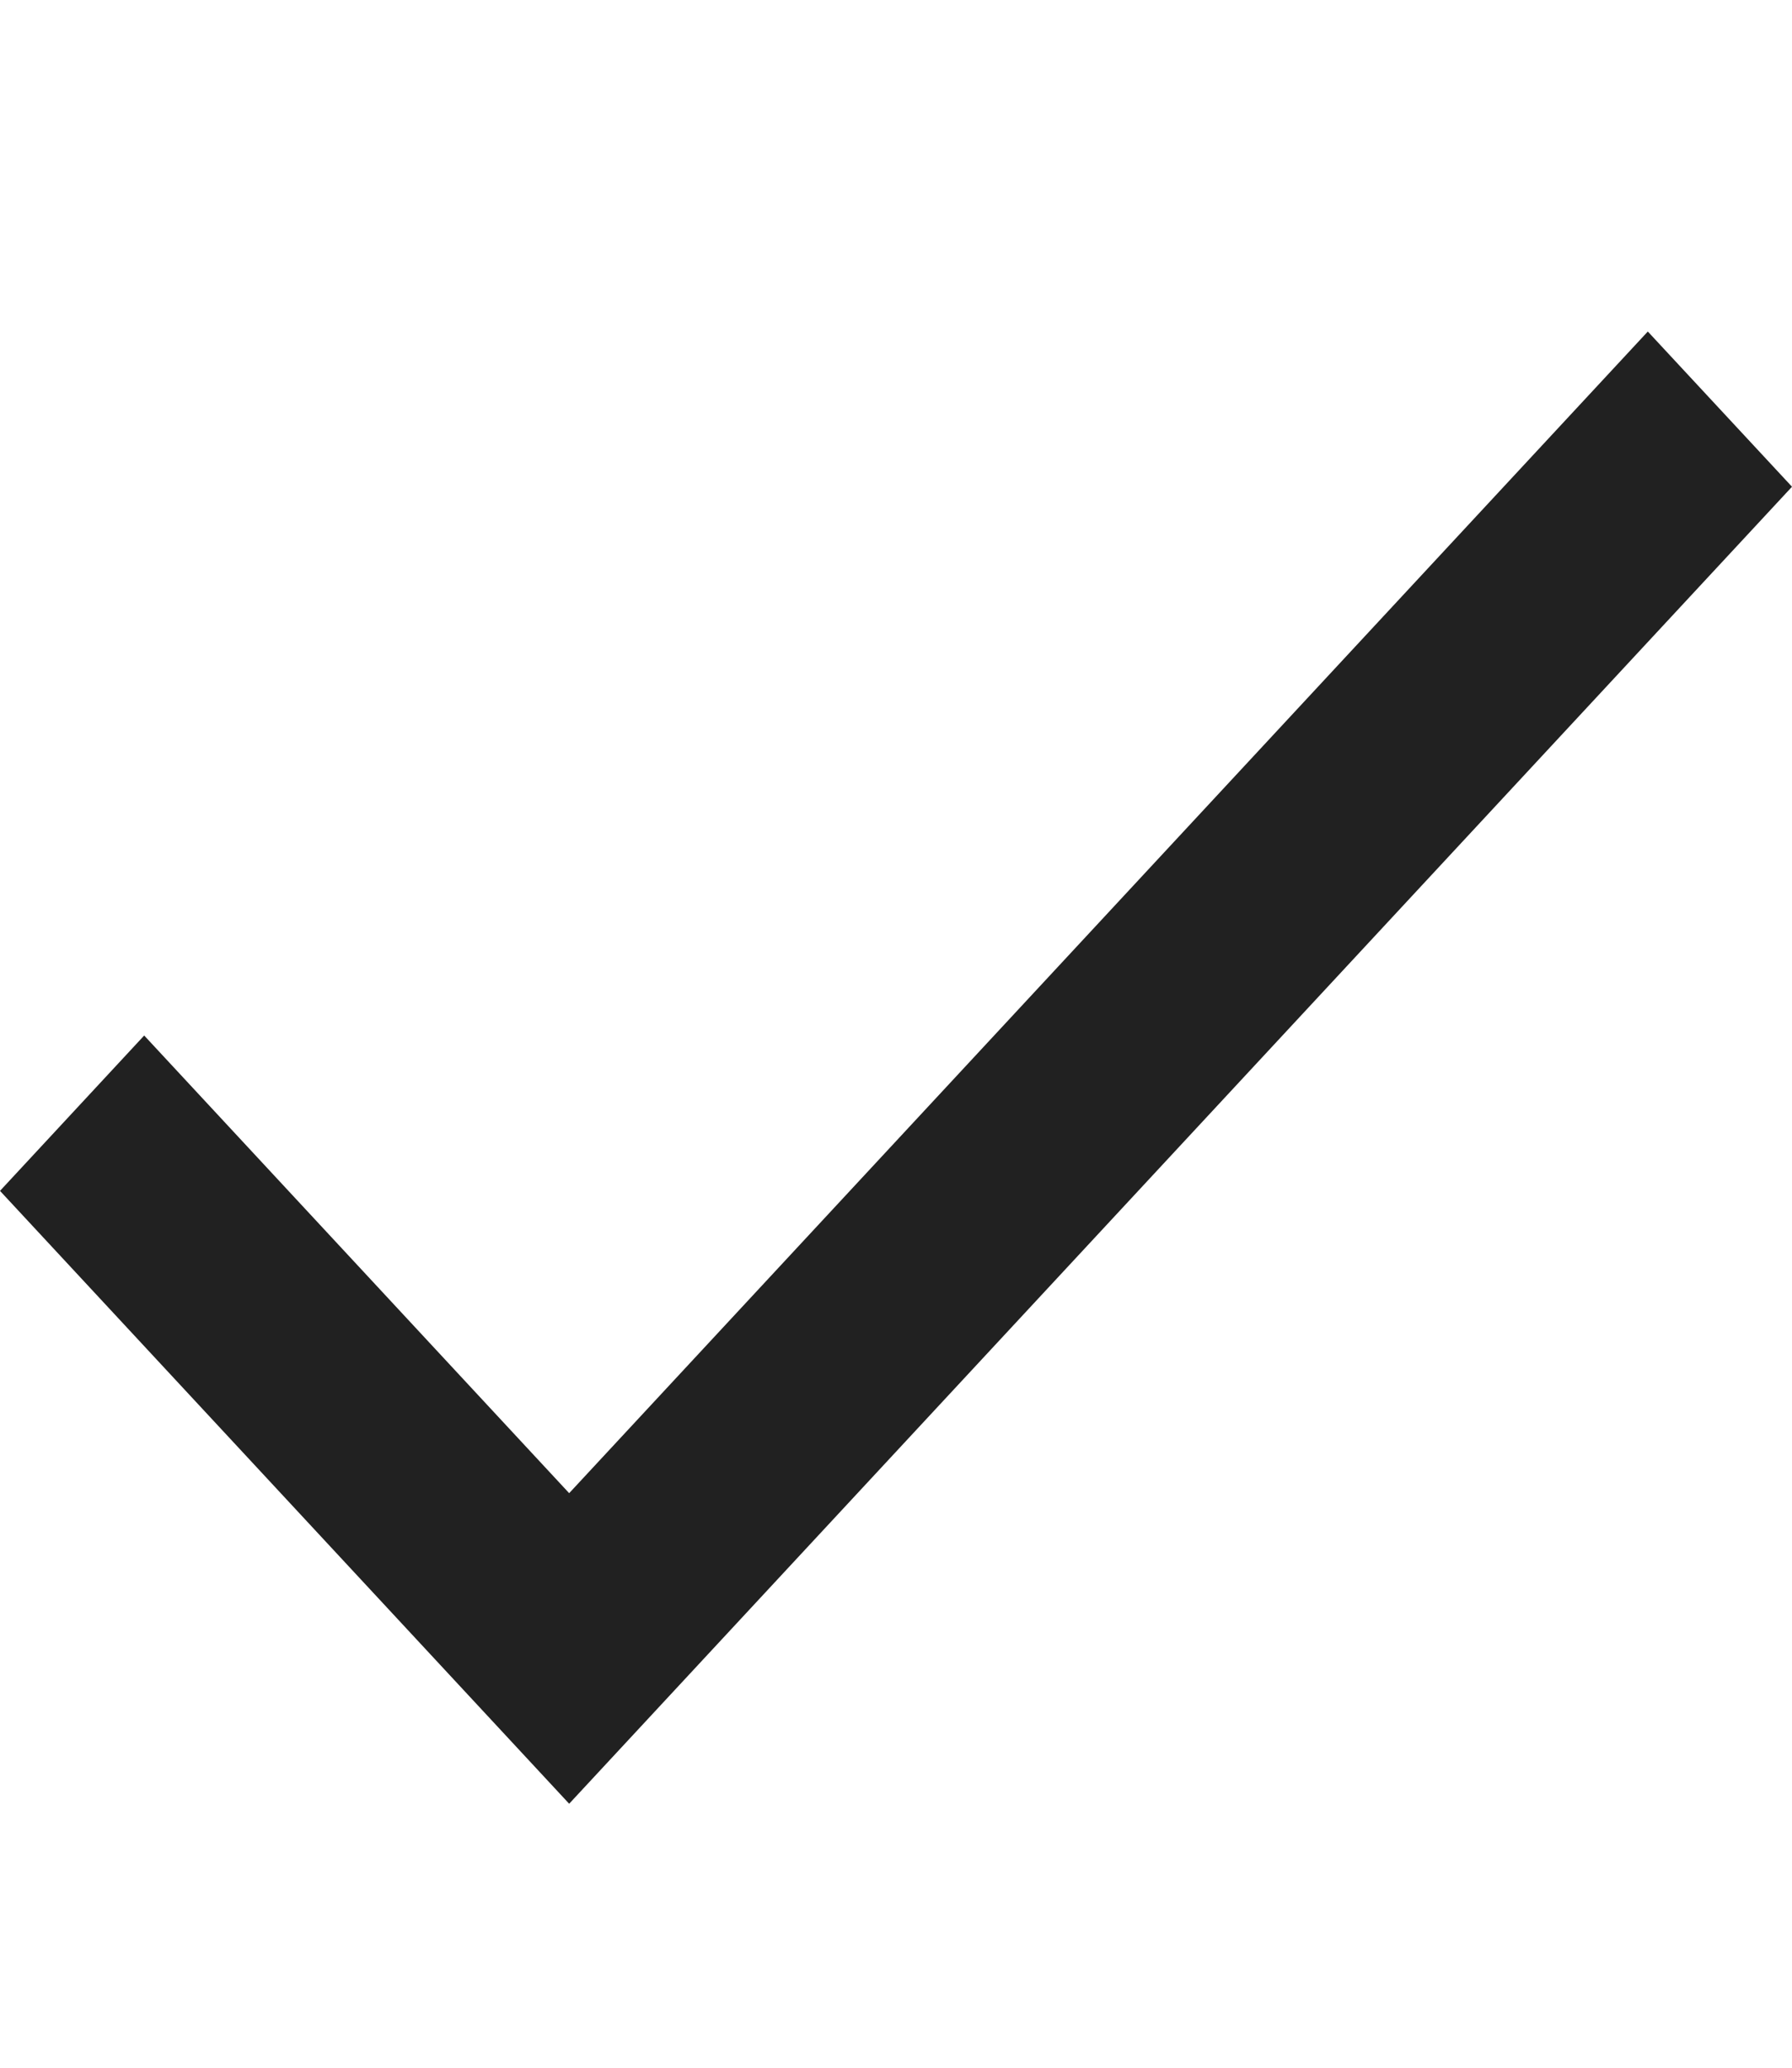 <svg width="13" height="15" viewBox="0 0 13 15" fill="none" xmlns="http://www.w3.org/2000/svg">
<path d="M11.954 2.405L4.129 10.832L1.046 7.512L0 8.639L4.129 13.085L13 3.531L11.954 2.405Z" fill="#212121"/>
</svg>
